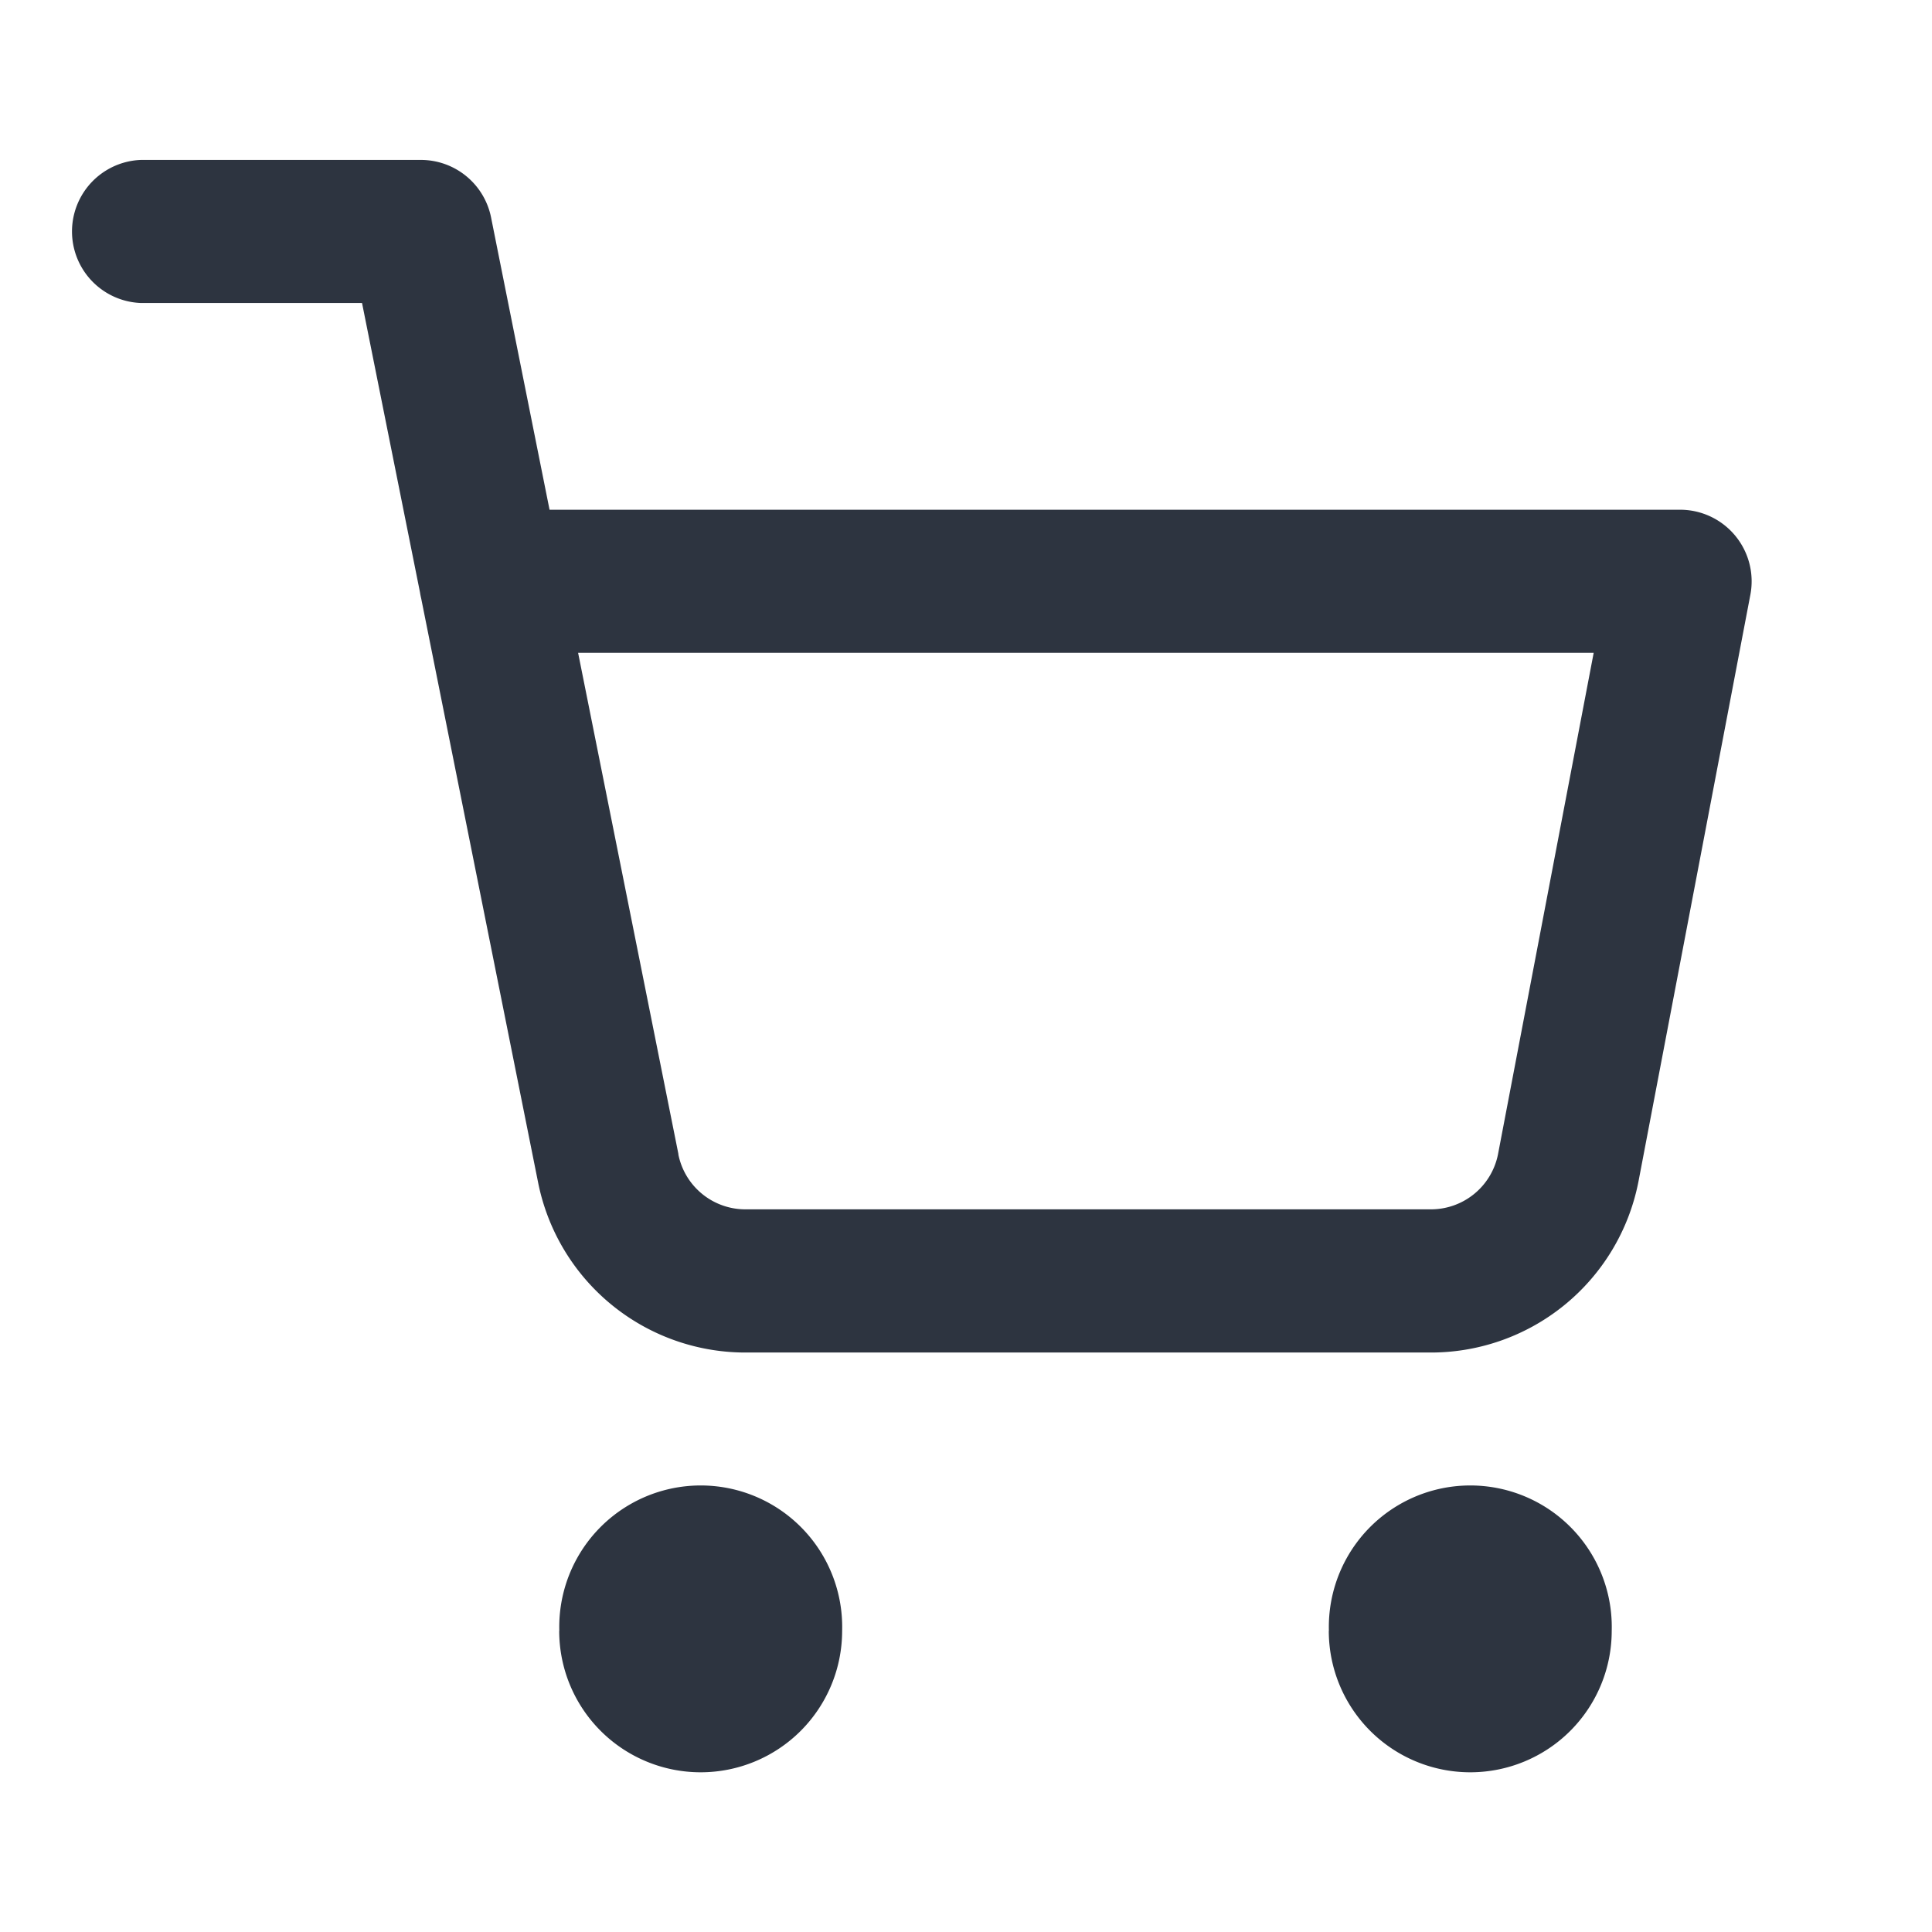 <svg xmlns="http://www.w3.org/2000/svg" fill="none" viewBox="0 0 18 18">
  <path fill="#2D3440" fill-rule="evenodd" d="M1.312 1.49a.667.667 0 0 0 0 1.333h2.061l.54 2.696a.659.659 0 0 0 .011.056l1.089 5.44a1.97 1.97 0 0 0 1.963 1.586h6.325a1.97 1.97 0 0 0 1.963-1.587l.001-.005 1.043-5.469a.667.667 0 0 0-.655-.791H5.12l-.545-2.724a.667.667 0 0 0-.654-.535H1.312Zm5.009 9.264-.935-4.672h9.462l-.892 4.675a.637.637 0 0 1-.636.51H6.957a.637.637 0 0 1-.637-.512v-.001Zm-1.11 4.44a1.318 1.318 0 1 1 2.635 0 1.318 1.318 0 0 1-2.636 0Zm7.17 0a1.318 1.318 0 1 1 2.635 0 1.318 1.318 0 0 1-2.636 0Z" clip-rule="evenodd"/>
</svg>
